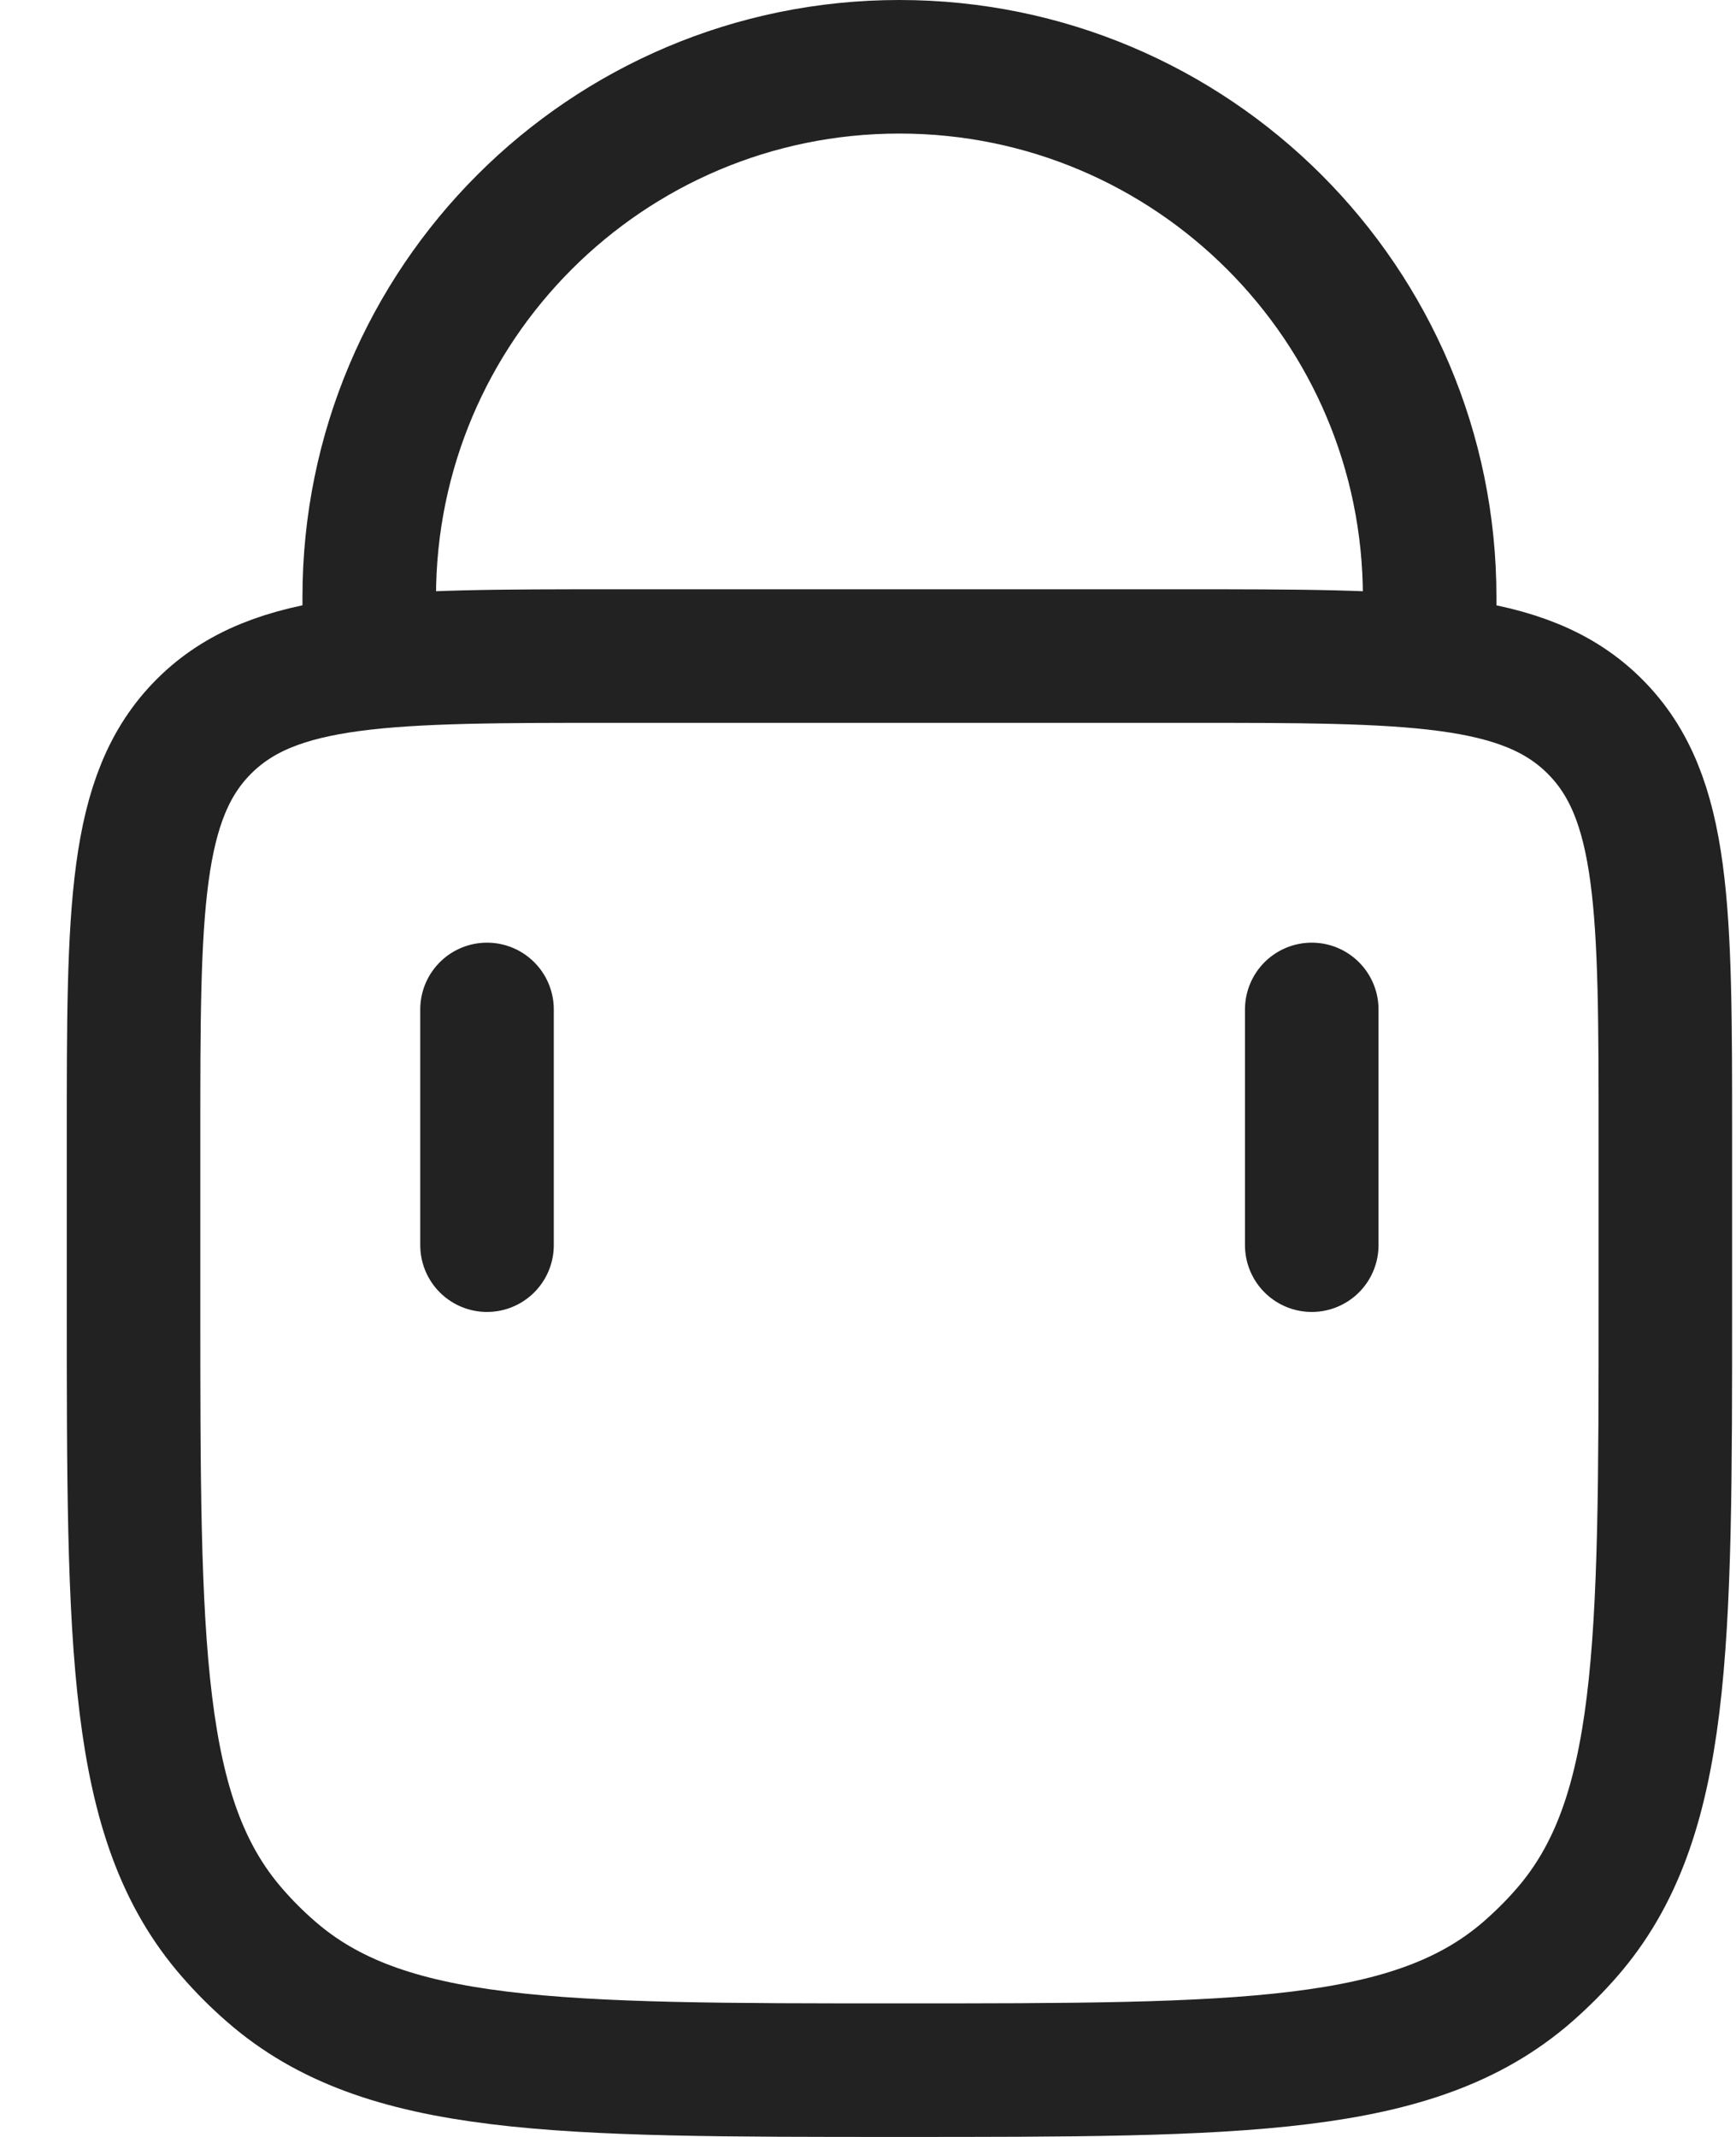 <svg width="13" height="16" viewBox="0 0 13 16" fill="none" xmlns="http://www.w3.org/2000/svg">
<path d="M2.765 4.912L2.765 4.47C2.765 2.278 4.542 0.5 6.735 0.5V0.5C8.928 0.5 10.706 2.278 10.706 4.47L10.706 4.912" stroke="#222222" stroke-linecap="round"/>
<path d="M9.823 9.323V7.558" stroke="#222222" stroke-linecap="round"/>
<path d="M3.647 9.323V7.558" stroke="#222222" stroke-linecap="round"/>
<path d="M1 8.512C1 6.815 1 5.966 1.527 5.439C2.054 4.912 2.903 4.912 4.6 4.912H8.871C10.568 4.912 11.416 4.912 11.943 5.439C12.471 5.966 12.471 6.815 12.471 8.512V9.765C12.471 12.336 12.471 13.622 11.734 14.469C11.643 14.574 11.544 14.672 11.44 14.763C10.593 15.5 9.307 15.5 6.735 15.5V15.5C4.163 15.5 2.877 15.5 2.031 14.763C1.926 14.672 1.828 14.574 1.737 14.469C1 13.622 1 12.336 1 9.765V8.512Z" stroke="#222222"/>
</svg>
